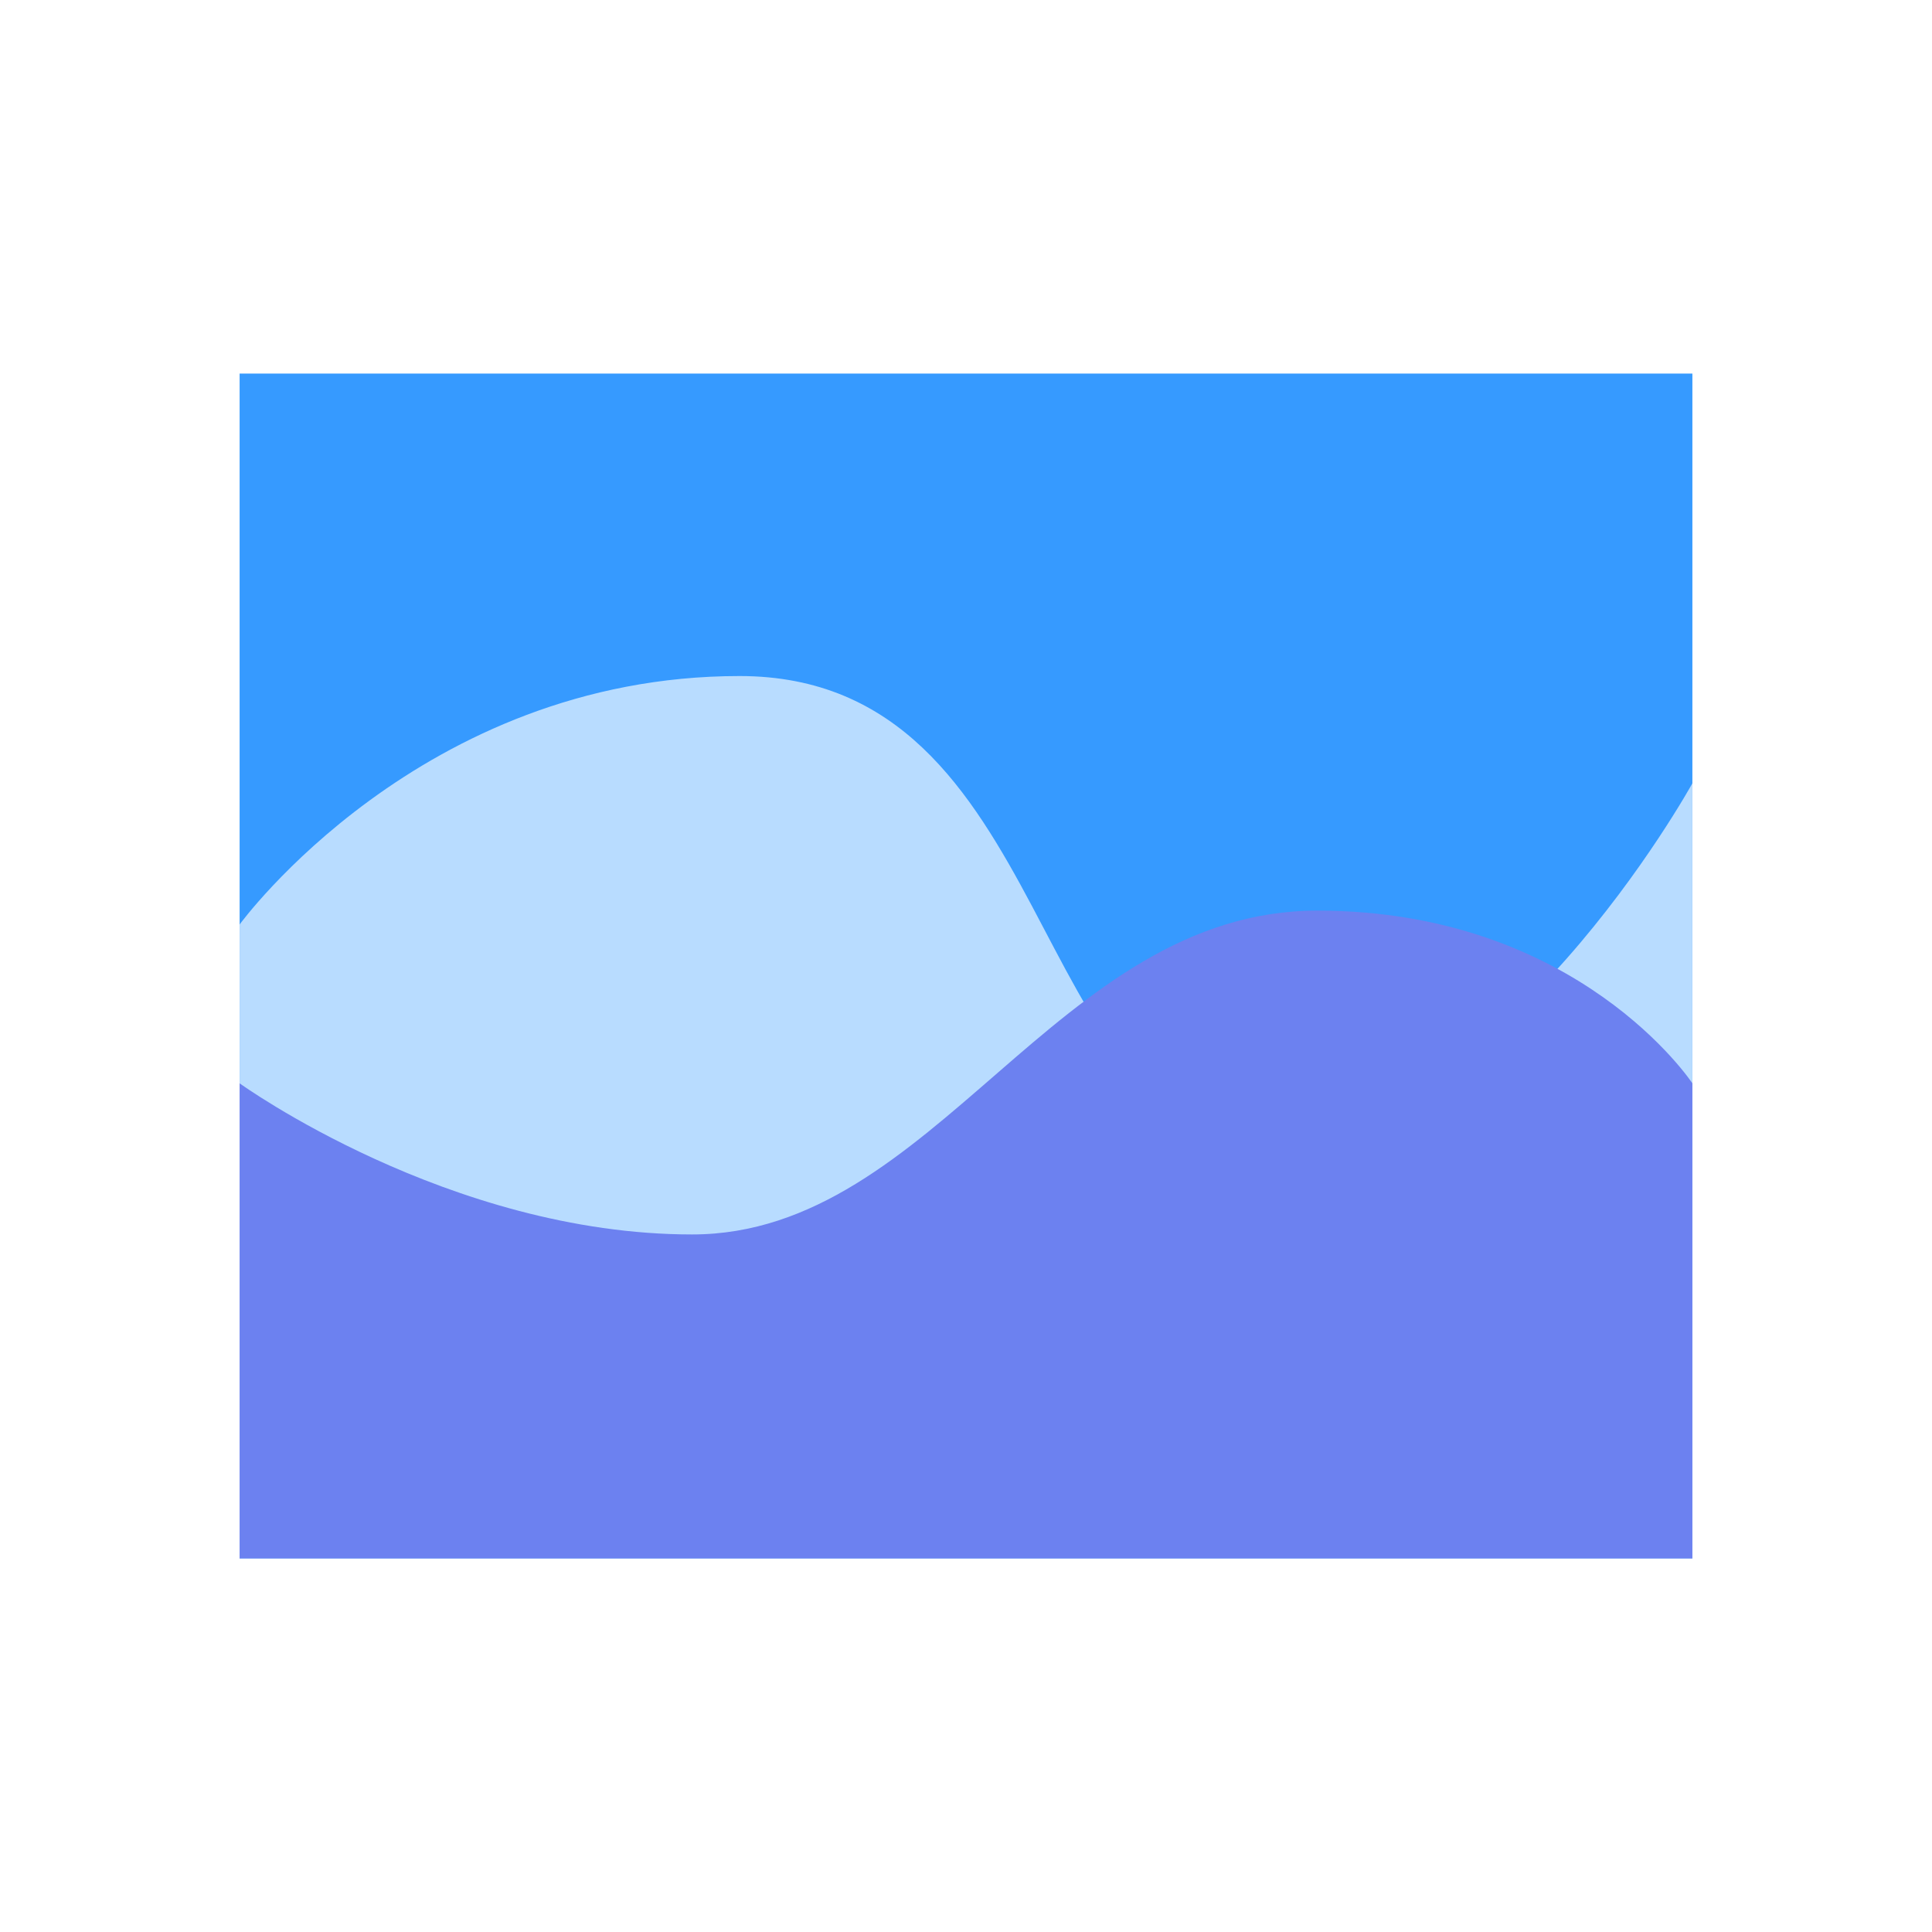 <?xml version="1.0" standalone="no"?><!DOCTYPE svg PUBLIC "-//W3C//DTD SVG 1.1//EN" "http://www.w3.org/Graphics/SVG/1.1/DTD/svg11.dtd"><svg t="1740148570411" class="icon" viewBox="0 0 1024 1024" version="1.1" xmlns="http://www.w3.org/2000/svg" p-id="1074" width="48" height="48" xmlns:xlink="http://www.w3.org/1999/xlink"><path d="M127 198h770v628H127z" fill="#369AFF" p-id="1075"></path><path d="M127 490s95.779-131.685 264.975-131.685 151.867 243.893 276.9 243.893S897 415.162 897 415.162V826H127z" fill="#B8DCFF" p-id="1076"></path><path d="M127 574.185s110.922 80.1 239.852 80.1 192.912-171.639 331.364-171.639S897 574.185 897 574.185V826H127z" fill="#6c81f0" p-id="1077"></path></svg>